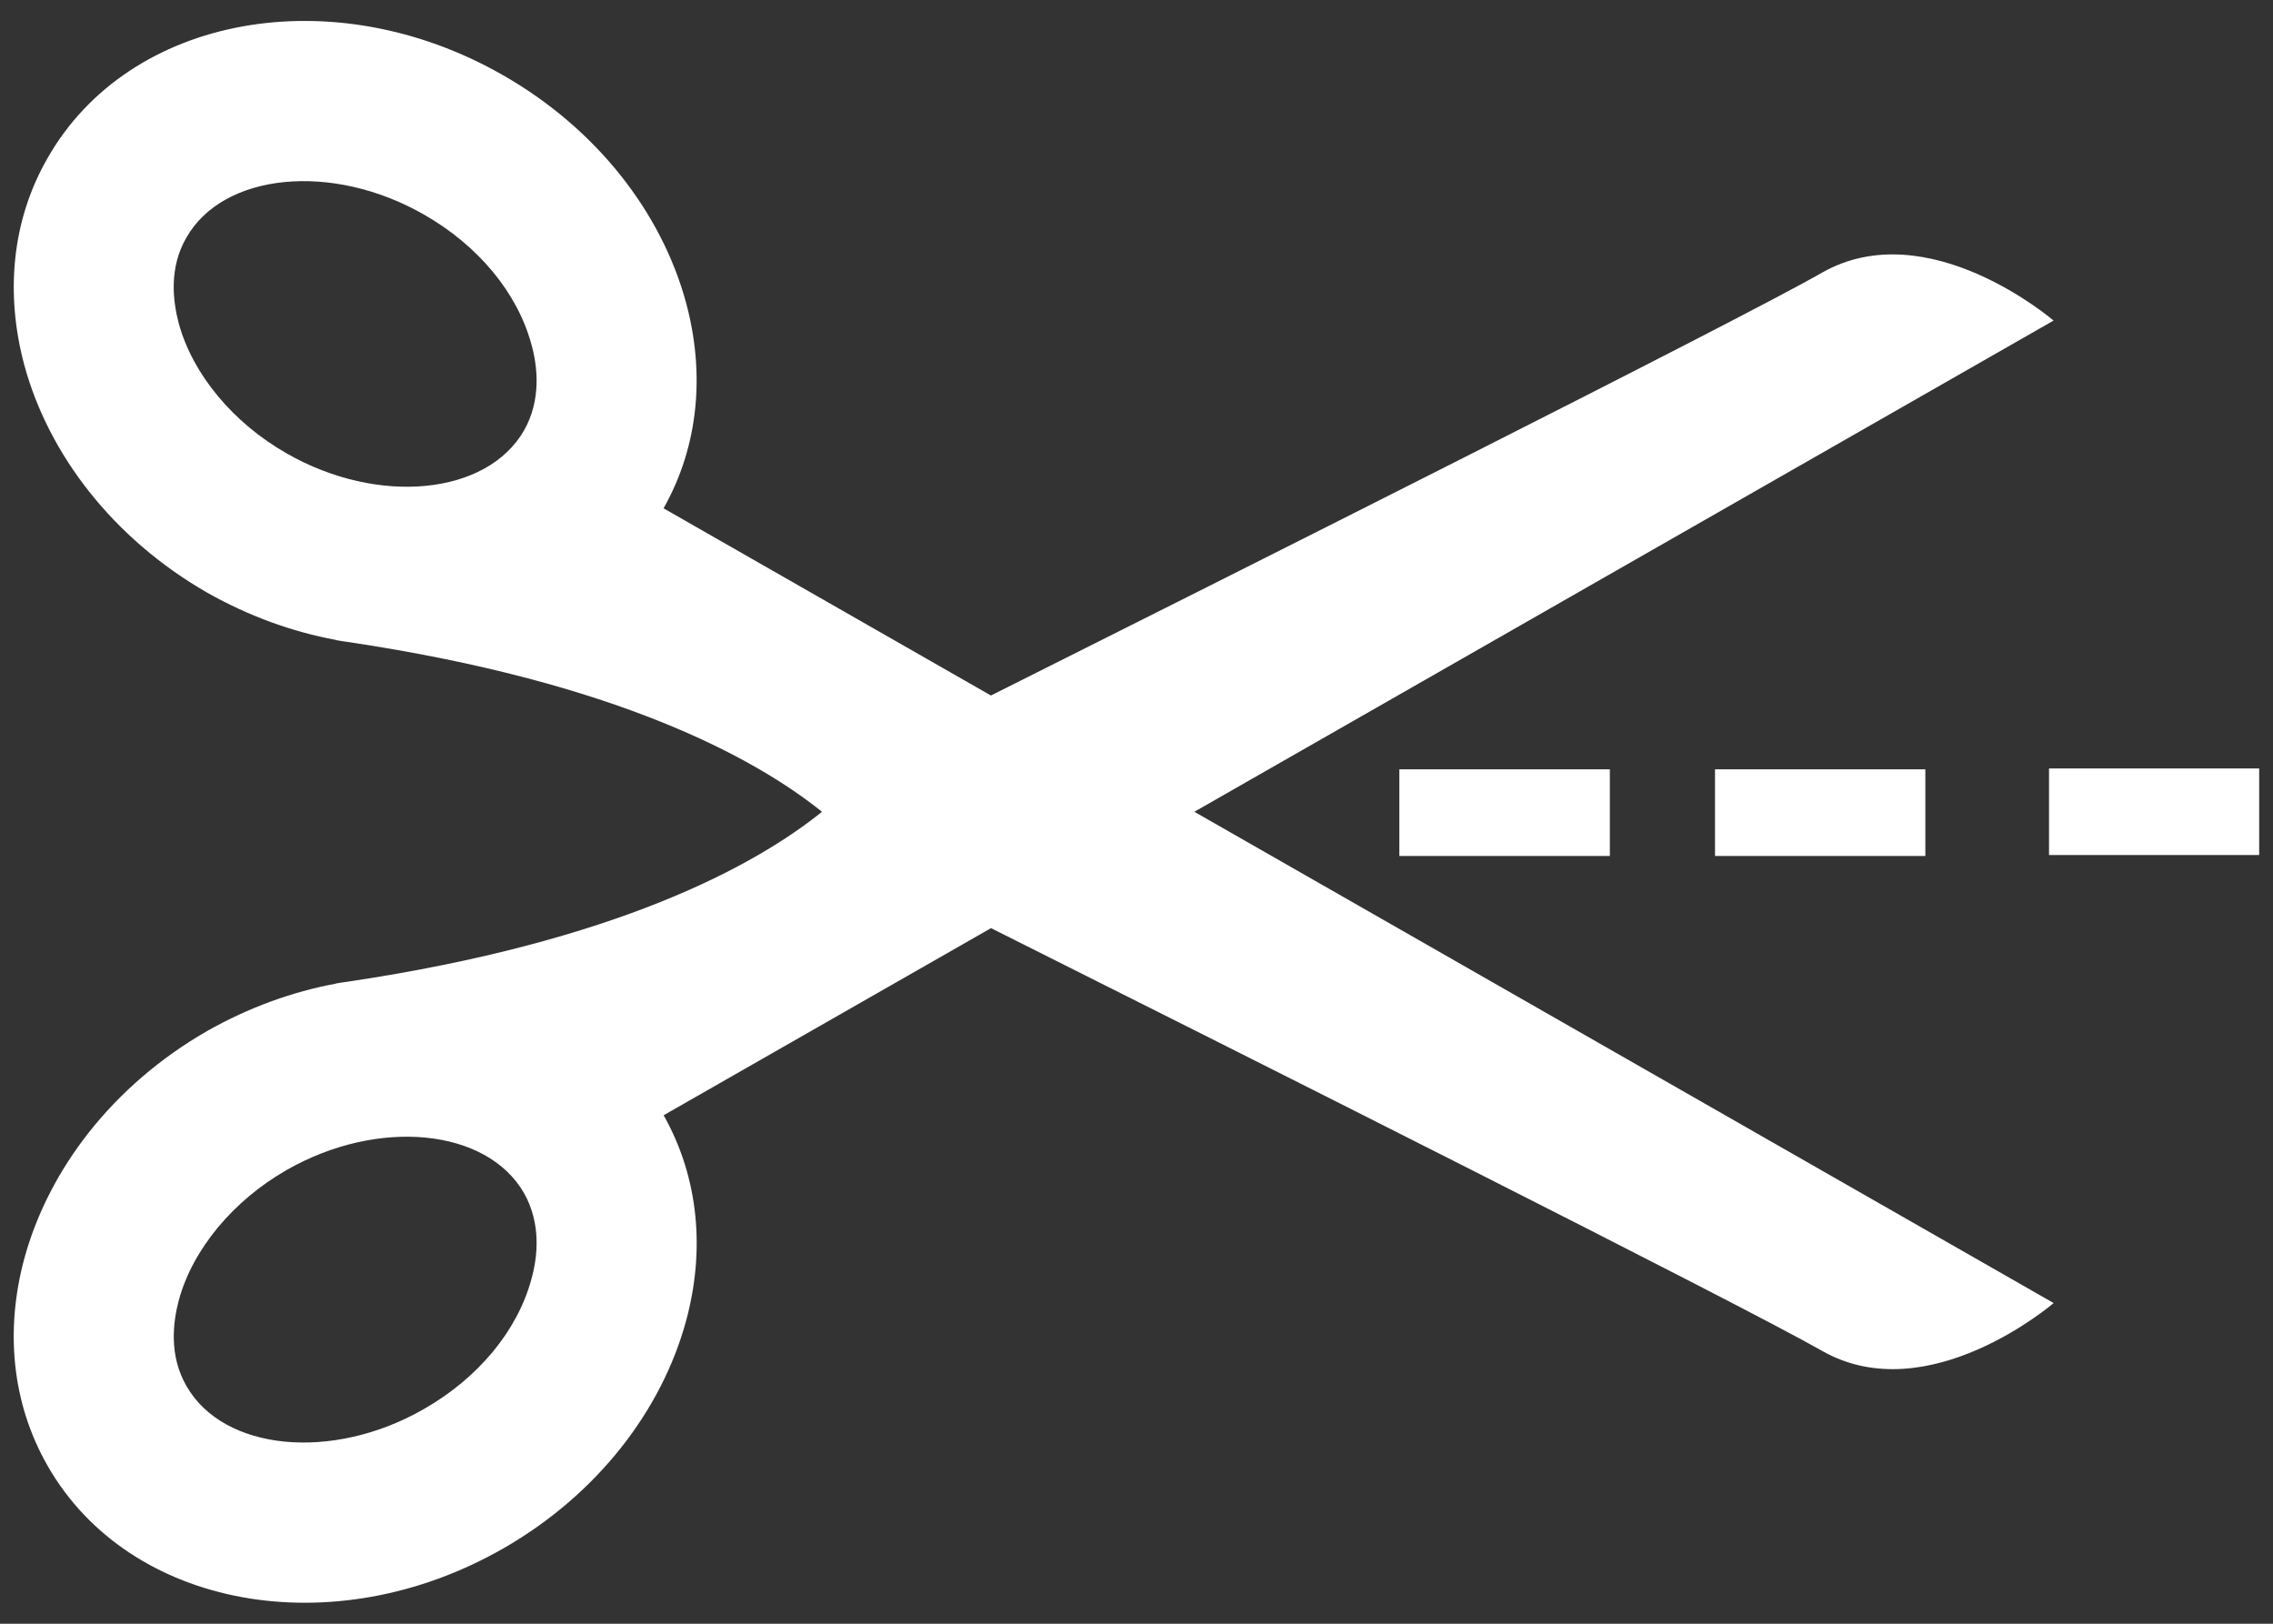 <svg width="700" height="500" xmlns="http://www.w3.org/2000/svg">
 <rect width="100%" height="100%" fill="#333333" stroke="none"/>
 <!-- Created with Method Draw - http://github.com/duopixel/Method-Draw/ -->

 <g>
  <title>background</title>
  <rect fill="none" id="canvas_background" height="502" width="702" y="-1" x="-1"/>
  <g display="none" overflow="visible" y="0" x="0" height="100%" width="100%" id="canvasGrid">
   <rect fill="url(#gridpattern)" stroke-width="0" y="0" x="0" height="100%" width="100%"/>
  </g>
 </g>
 <g>
  <title>Layer 1</title>
  <g id="svg_40">
   <g transform="matrix(26.899,0,0,26.899,0,0) " id="svg_5">
    <path fill="#ffffff" id="svg_6" d="m23.511,3.67c0,0 -1.439,-1.239 -2.652,-0.548c-0.934,0.537 -6.867,3.514 -9.514,4.84l-3.748,-2.143c0.407,-0.721 0.475,-1.555 0.256,-2.359c-0.277,-1.016 -1.01,-1.979 -2.092,-2.598c-1.945,-1.115 -4.283,-0.691 -5.216,0.947c-0.416,0.723 -0.484,1.563 -0.266,2.373c0.277,1.016 1.01,1.98 2.092,2.602c0.478,0.27 0.976,0.449 1.471,0.541l0,0.001c0.004,0.001 0.008,0.001 0.012,0.003c0.039,0.006 0.084,0.015 0.127,0.02c3.086,0.459 4.664,1.33 5.43,1.944c-0.766,0.616 -2.344,1.485 -5.43,1.945c-0.043,0.005 -0.088,0.013 -0.127,0.019c-0.004,0.002 -0.008,0.002 -0.012,0.004l0,0c-0.494,0.092 -0.992,0.271 -1.471,0.542c-1.082,0.622 -1.814,1.585 -2.092,2.602c-0.219,0.808 -0.15,1.648 0.266,2.375c0.934,1.635 3.271,2.061 5.217,0.946c1.082,-0.621 1.814,-1.584 2.092,-2.602c0.219,-0.803 0.15,-1.635 -0.256,-2.357l3.748,-2.142c2.646,1.325 8.58,4.305 9.514,4.839c1.213,0.691 2.652,-0.547 2.652,-0.547l-9.838,-5.624l9.837,-5.623zm-17.511,1.257c-0.426,0.742 -1.67,0.863 -2.717,0.264c-0.615,-0.35 -1.078,-0.908 -1.236,-1.488c-0.069,-0.259 -0.114,-0.638 0.088,-0.985c0.424,-0.741 1.668,-0.862 2.715,-0.264c0.625,0.355 1.074,0.898 1.234,1.488c0.072,0.256 0.113,0.637 -0.084,0.985zm0.084,9.716c-0.16,0.591 -0.609,1.133 -1.234,1.489c-1.047,0.6 -2.291,0.478 -2.715,-0.265c-0.201,-0.348 -0.156,-0.726 -0.088,-0.982c0.158,-0.582 0.621,-1.14 1.236,-1.492c1.047,-0.598 2.291,-0.477 2.717,0.266c0.197,0.35 0.156,0.728 0.084,0.984z"/>
    <rect fill="#ffffff" id="svg_7" height="0.992" width="2.41" y="8.807" x="16.021"/>
    <rect fill="#ffffff" id="svg_8" height="0.992" width="2.408" y="8.807" x="19.635"/>
    <rect fill="#ffffff" id="svg_9" height="0.991" width="2.406" y="8.797" x="23.459"/>
    <g id="svg_10"/>
    <g id="svg_11"/>
    <g id="svg_12"/>
    <g id="svg_13"/>
    <g id="svg_14"/>
    <g id="svg_15"/>
    <g id="svg_16"/>
    <g id="svg_17"/>
    <g id="svg_18"/>
    <g id="svg_19"/>
    <g id="svg_20"/>
    <g id="svg_21"/>
    <g id="svg_22"/>
    <g id="svg_23"/>
    <g id="svg_24"/>
   </g>
   <g transform="matrix(26.899,0,0,26.899,0,0) " id="svg_25"/>
   <g transform="matrix(26.899,0,0,26.899,0,0) " id="svg_26"/>
   <g transform="matrix(26.899,0,0,26.899,0,0) " id="svg_27"/>
   <g transform="matrix(26.899,0,0,26.899,0,0) " id="svg_28"/>
   <g transform="matrix(26.899,0,0,26.899,0,0) " id="svg_29"/>
   <g transform="matrix(26.899,0,0,26.899,0,0) " id="svg_30"/>
   <g transform="matrix(26.899,0,0,26.899,0,0) " id="svg_31"/>
   <g transform="matrix(26.899,0,0,26.899,0,0) " id="svg_32"/>
   <g transform="matrix(26.899,0,0,26.899,0,0) " id="svg_33"/>
   <g transform="matrix(26.899,0,0,26.899,0,0) " id="svg_34"/>
   <g transform="matrix(26.899,0,0,26.899,0,0) " id="svg_35"/>
   <g transform="matrix(26.899,0,0,26.899,0,0) " id="svg_36"/>
   <g transform="matrix(26.899,0,0,26.899,0,0) " id="svg_37"/>
   <g transform="matrix(26.899,0,0,26.899,0,0) " id="svg_38"/>
   <g transform="matrix(26.899,0,0,26.899,0,0) " id="svg_39"/>
  </g>
 </g>
</svg>